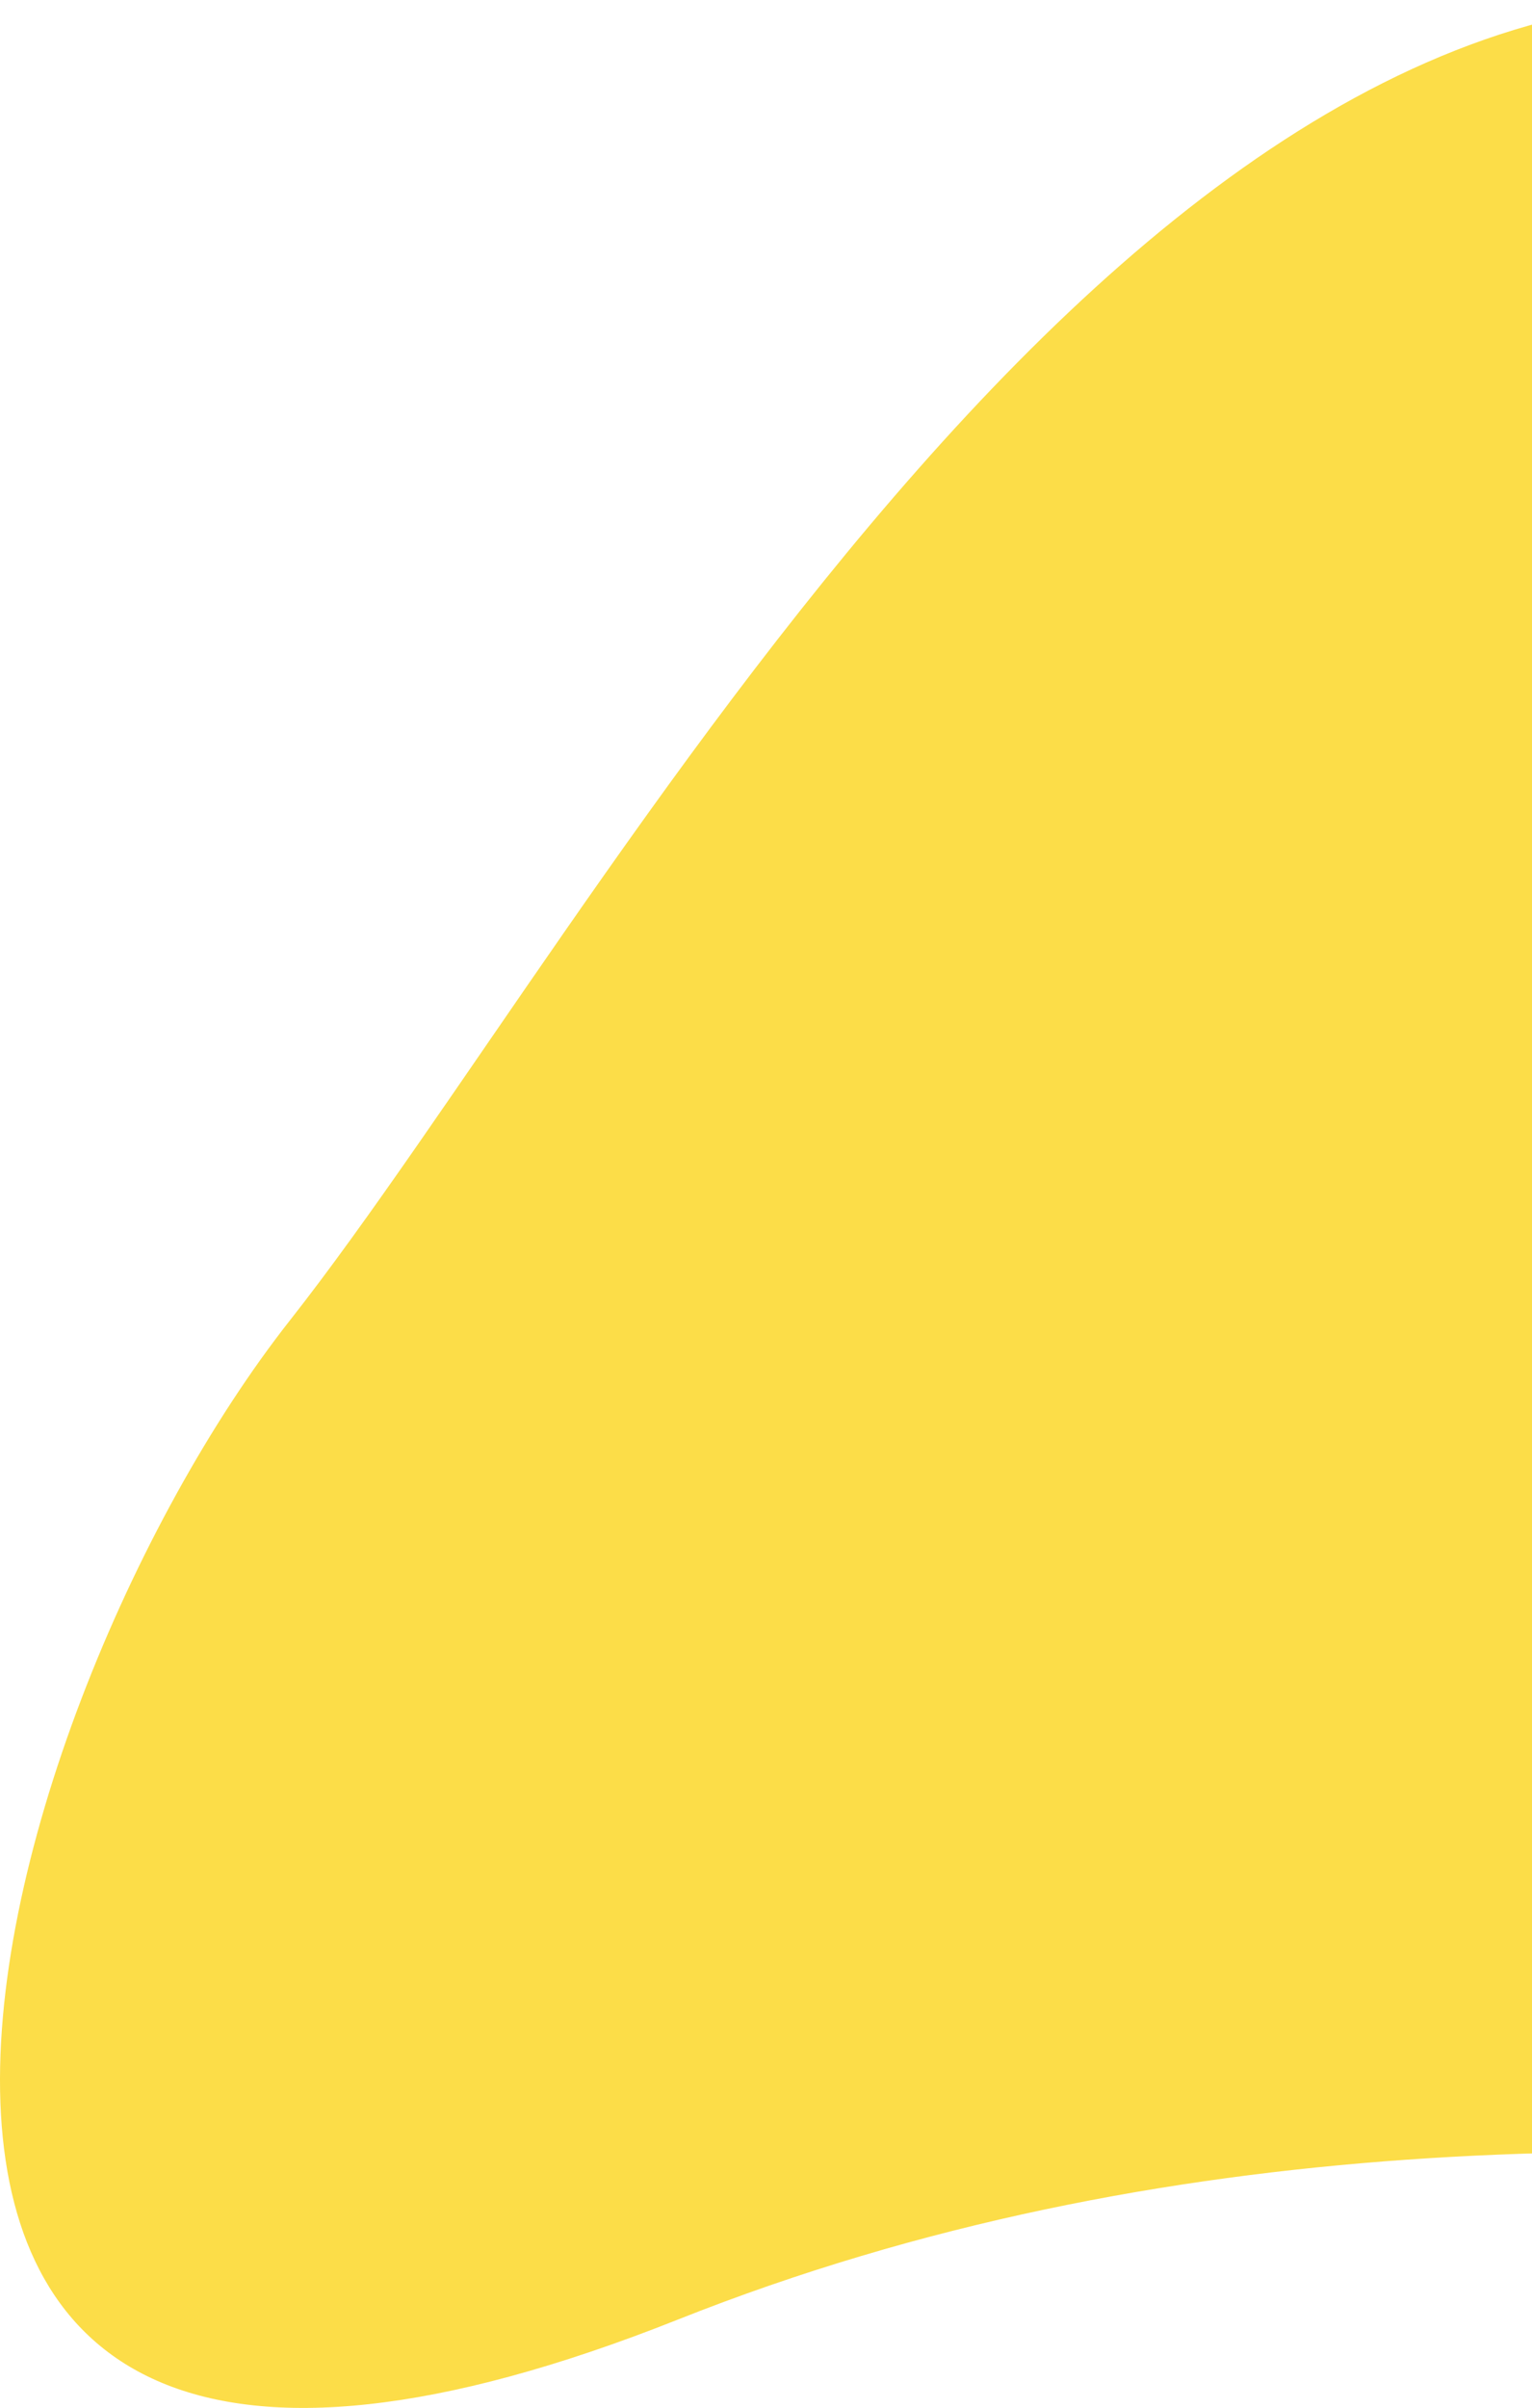 <svg width="212" height="333" viewBox="0 0 212 333" fill="none" xmlns="http://www.w3.org/2000/svg">
<path d="M418.819 307.362C457.731 292.478 448.039 242.061 438.329 218.713C421.224 152.773 346.661 18.981 252.32 1.47C157.979 -16.041 83.416 127.602 40.12 182.597C-3.175 237.592 -41.125 374.395 93.838 320.768C228.802 267.142 370.179 325.967 418.819 307.362Z" fill="#FCDD48"/>
</svg>

